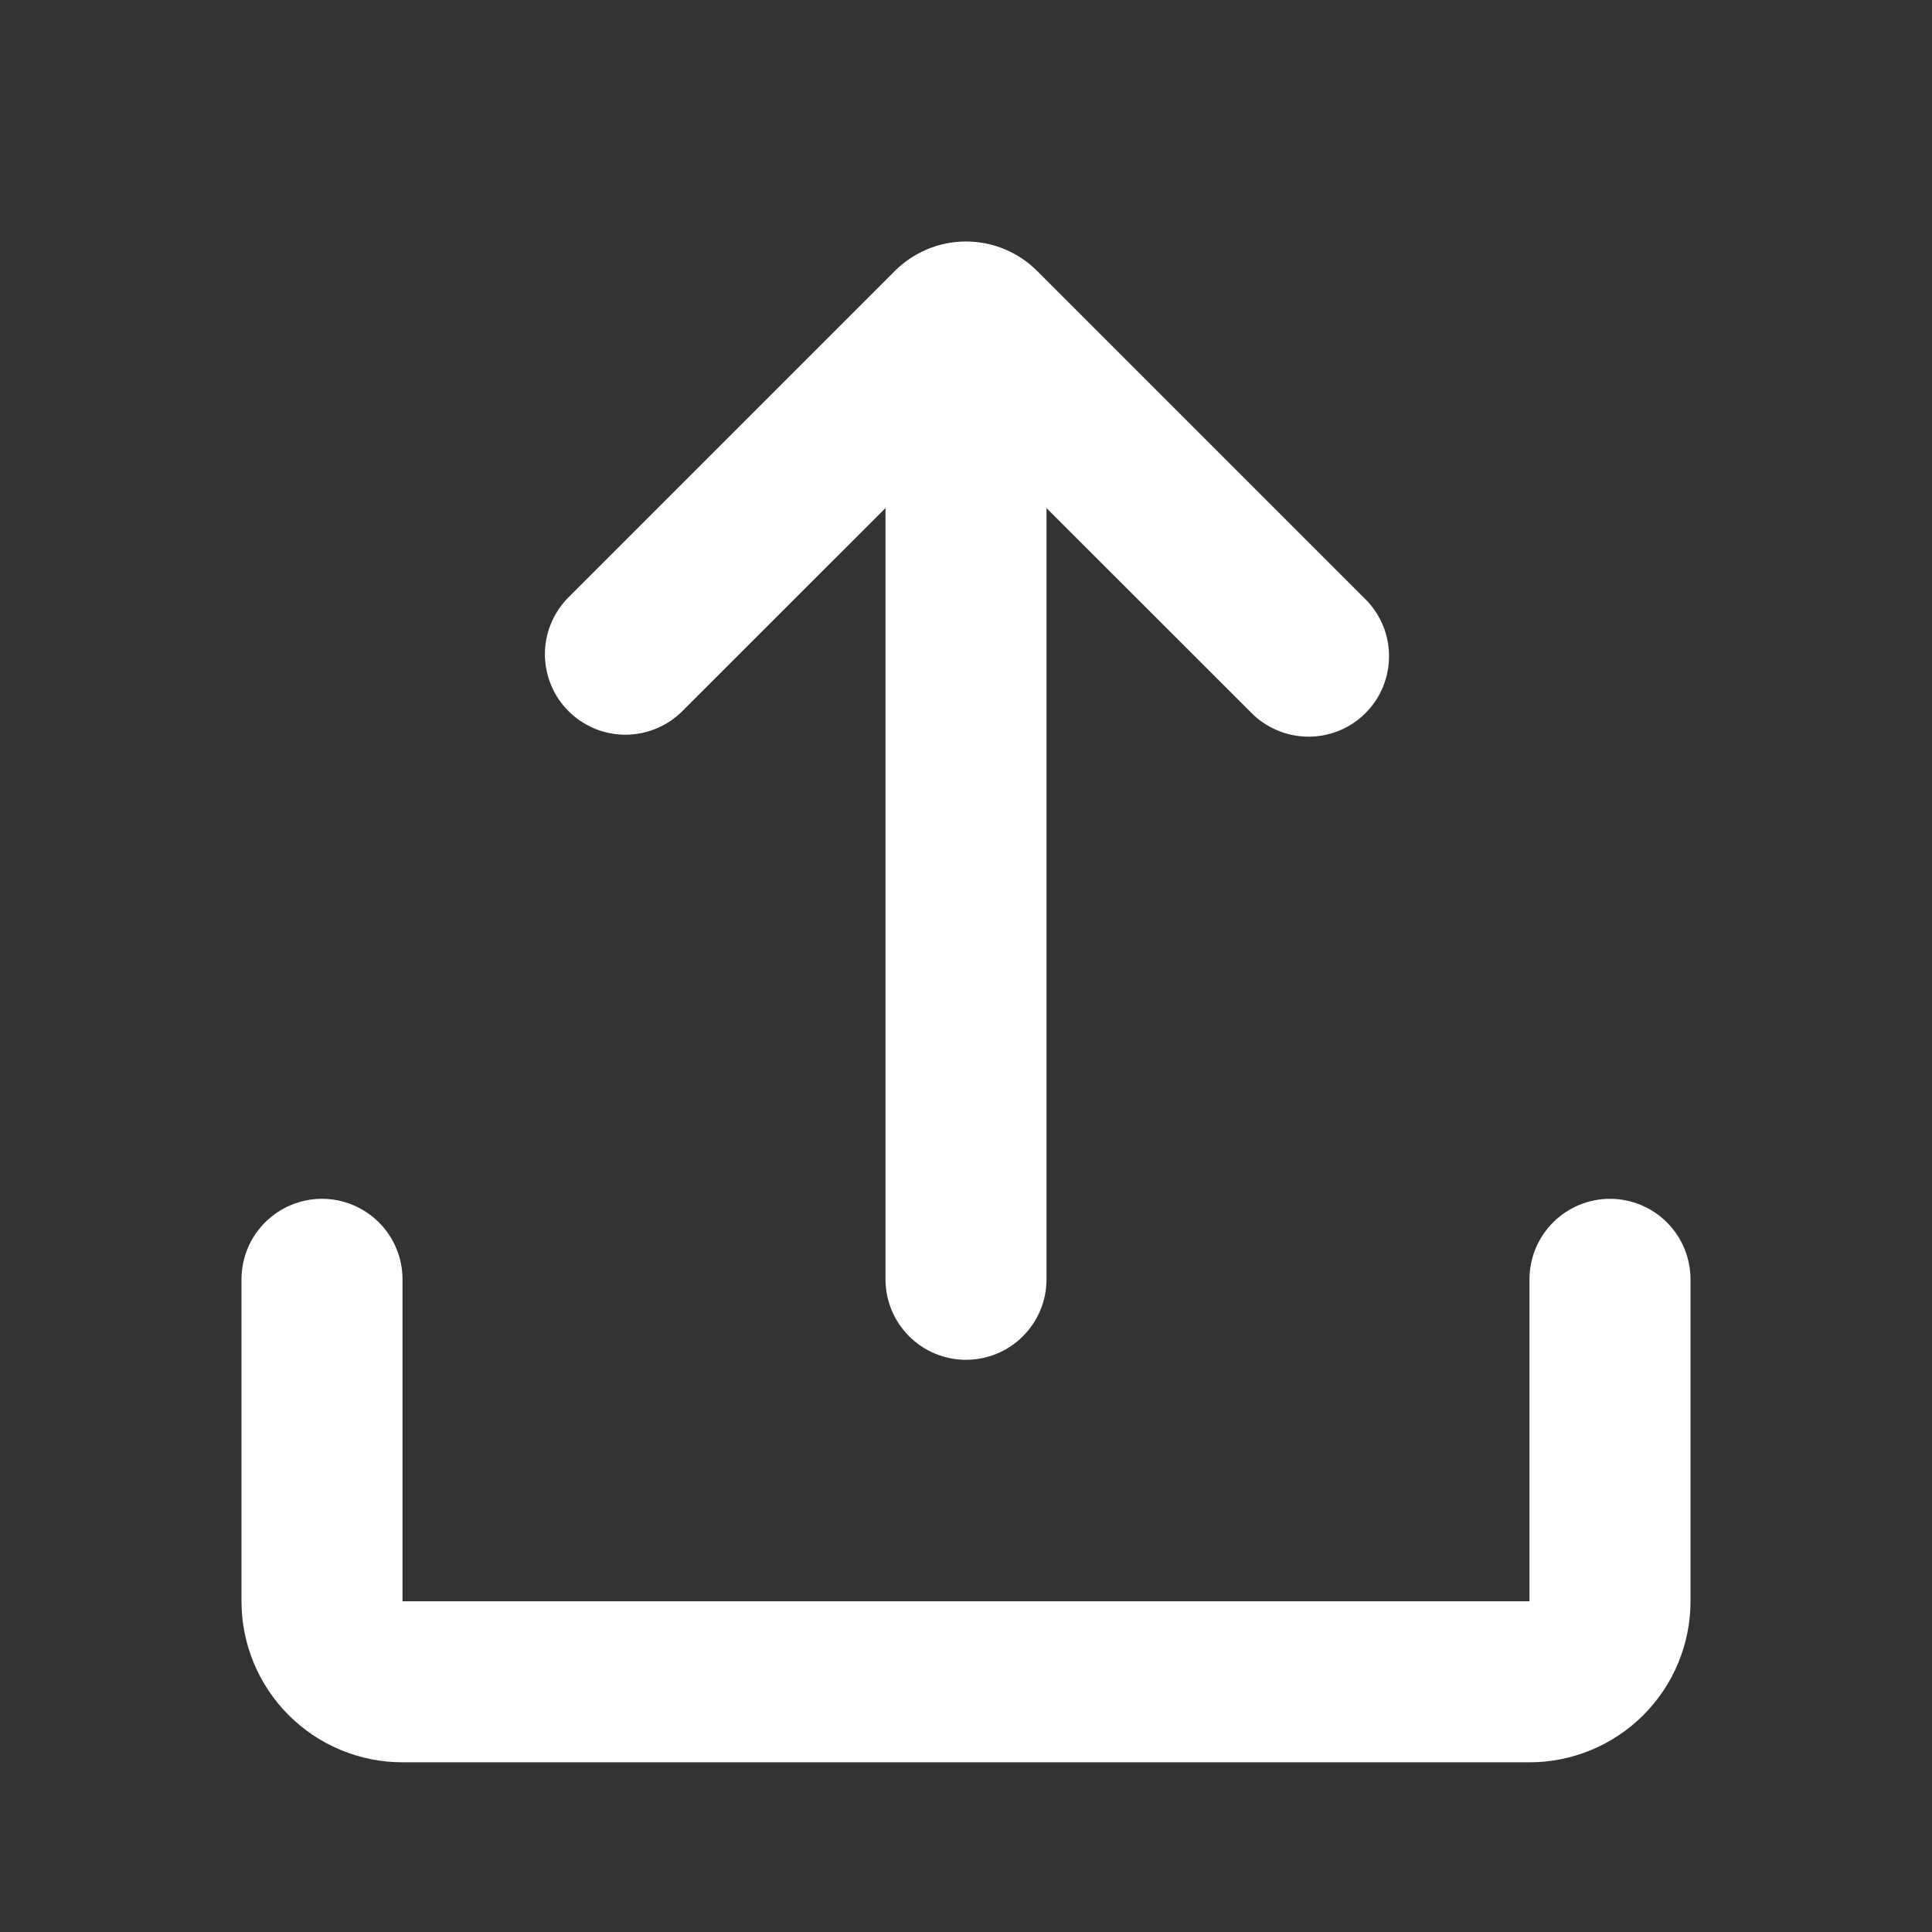 <svg width="24" height="24" viewBox="0 0 24 24" fill="none" xmlns="http://www.w3.org/2000/svg">
<rect x="0" y="0" width="24" height="24" fill="#333333" stroke="none"/>
<g style="mix-blend-mode:exclusion">
<path d="M20 14.892C20.265 14.892 20.52 14.998 20.707 15.185C20.895 15.373 21 15.627 21 15.892V19.892C21 20.423 20.789 20.931 20.414 21.306C20.039 21.681 19.53 21.892 19 21.892H5C4.47 21.892 3.961 21.681 3.586 21.306C3.211 20.931 3 20.423 3 19.892V15.892C3 15.627 3.105 15.373 3.293 15.185C3.48 14.998 3.735 14.892 4 14.892C4.265 14.892 4.52 14.998 4.707 15.185C4.895 15.373 5 15.627 5 15.892V19.892H19V15.892C19 15.627 19.105 15.373 19.293 15.185C19.48 14.998 19.735 14.892 20 14.892ZM12.884 3.366L16.95 7.432C17.046 7.524 17.122 7.635 17.174 7.757C17.227 7.879 17.254 8.01 17.255 8.143C17.256 8.276 17.231 8.407 17.181 8.53C17.131 8.653 17.056 8.765 16.962 8.859C16.869 8.953 16.757 9.027 16.634 9.077C16.511 9.127 16.379 9.153 16.247 9.151C16.114 9.15 15.983 9.123 15.861 9.07C15.739 9.018 15.628 8.942 15.536 8.846L13 6.312V15.892C13 16.157 12.895 16.412 12.707 16.599C12.52 16.787 12.265 16.892 12 16.892C11.735 16.892 11.48 16.787 11.293 16.599C11.105 16.412 11 16.157 11 15.892V6.311L8.464 8.846C8.275 9.028 8.023 9.129 7.761 9.127C7.498 9.125 7.248 9.019 7.062 8.834C6.877 8.649 6.772 8.398 6.769 8.136C6.767 7.873 6.868 7.621 7.05 7.432L11.116 3.366C11.232 3.25 11.37 3.158 11.522 3.095C11.673 3.032 11.836 3 12 3C12.164 3 12.327 3.032 12.478 3.095C12.63 3.158 12.768 3.25 12.884 3.366Z" fill="white"/>
</g>
</svg>

